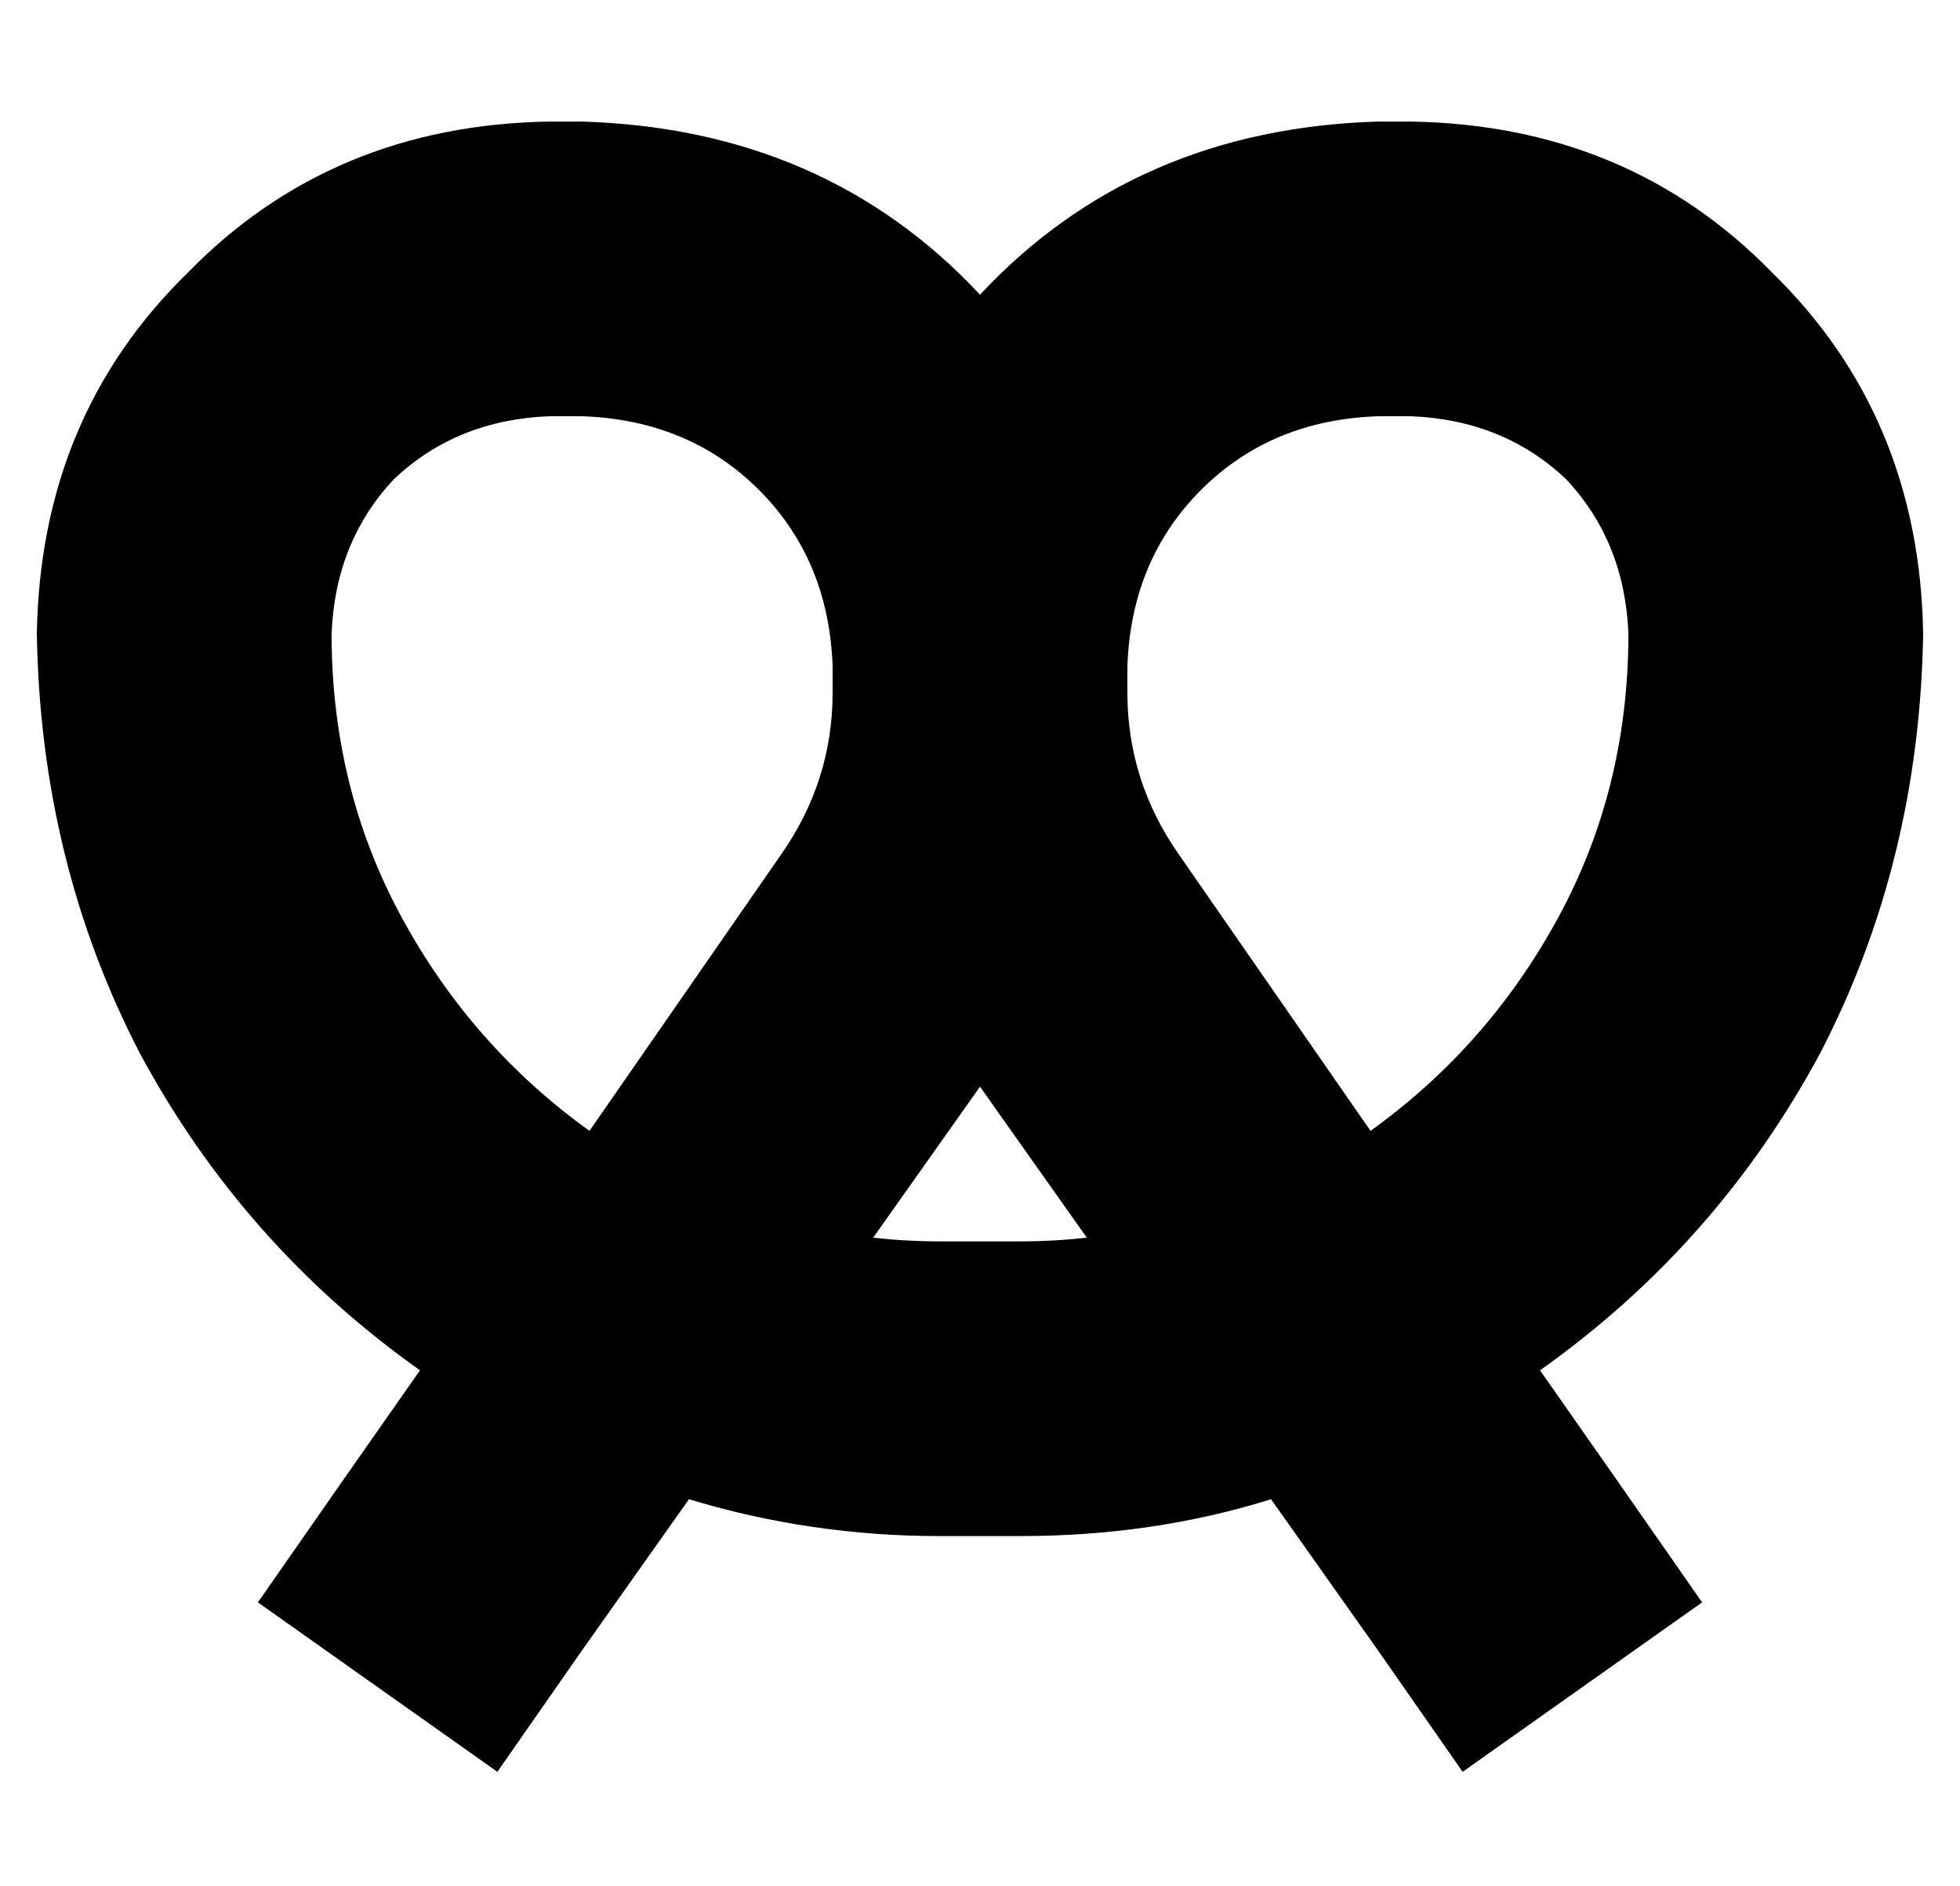 <?xml version="1.0" standalone="no"?>
<!DOCTYPE svg PUBLIC "-//W3C//DTD SVG 1.1//EN" "http://www.w3.org/Graphics/SVG/1.1/DTD/svg11.dtd" >
<svg xmlns="http://www.w3.org/2000/svg" xmlns:xlink="http://www.w3.org/1999/xlink" version="1.1" viewBox="-10 -40 532 512">
   <path fill="currentColor"
d="M139 -7q-59 1 -98 41v0v0q-40 39 -41 98q1 62 28 114q28 52 76 86l-21 30v0l-23 33v0l65 46v0l23 -33v0l29 -41v0q33 10 68 10h11h11q36 0 68 -10l29 41v0l23 33v0l65 -46v0l-23 -33v0l-21 -30v0q48 -34 76 -86q27 -52 28 -114q-1 -59 -41 -98q-39 -40 -98 -41h-9v0
q-66 2 -108 47q-42 -45 -108 -47h-9v0zM216 141v7v-7v7q0 24 -14 44l-52 75v0q-32 -23 -51 -58t-19 -77q1 -25 17 -42q17 -16 42 -17h9v0q29 1 48 20t20 48v0zM256 255l29 41l-29 -41l29 41q-9 1 -18 1h-11h-11q-9 0 -18 -1l29 -41v0zM310 192q-14 -20 -14 -44v-7v0
q1 -29 20 -48t48 -20h9v0q25 1 42 17q16 17 17 42q0 42 -19 77t-51 58l-52 -75v0z" />
</svg>
